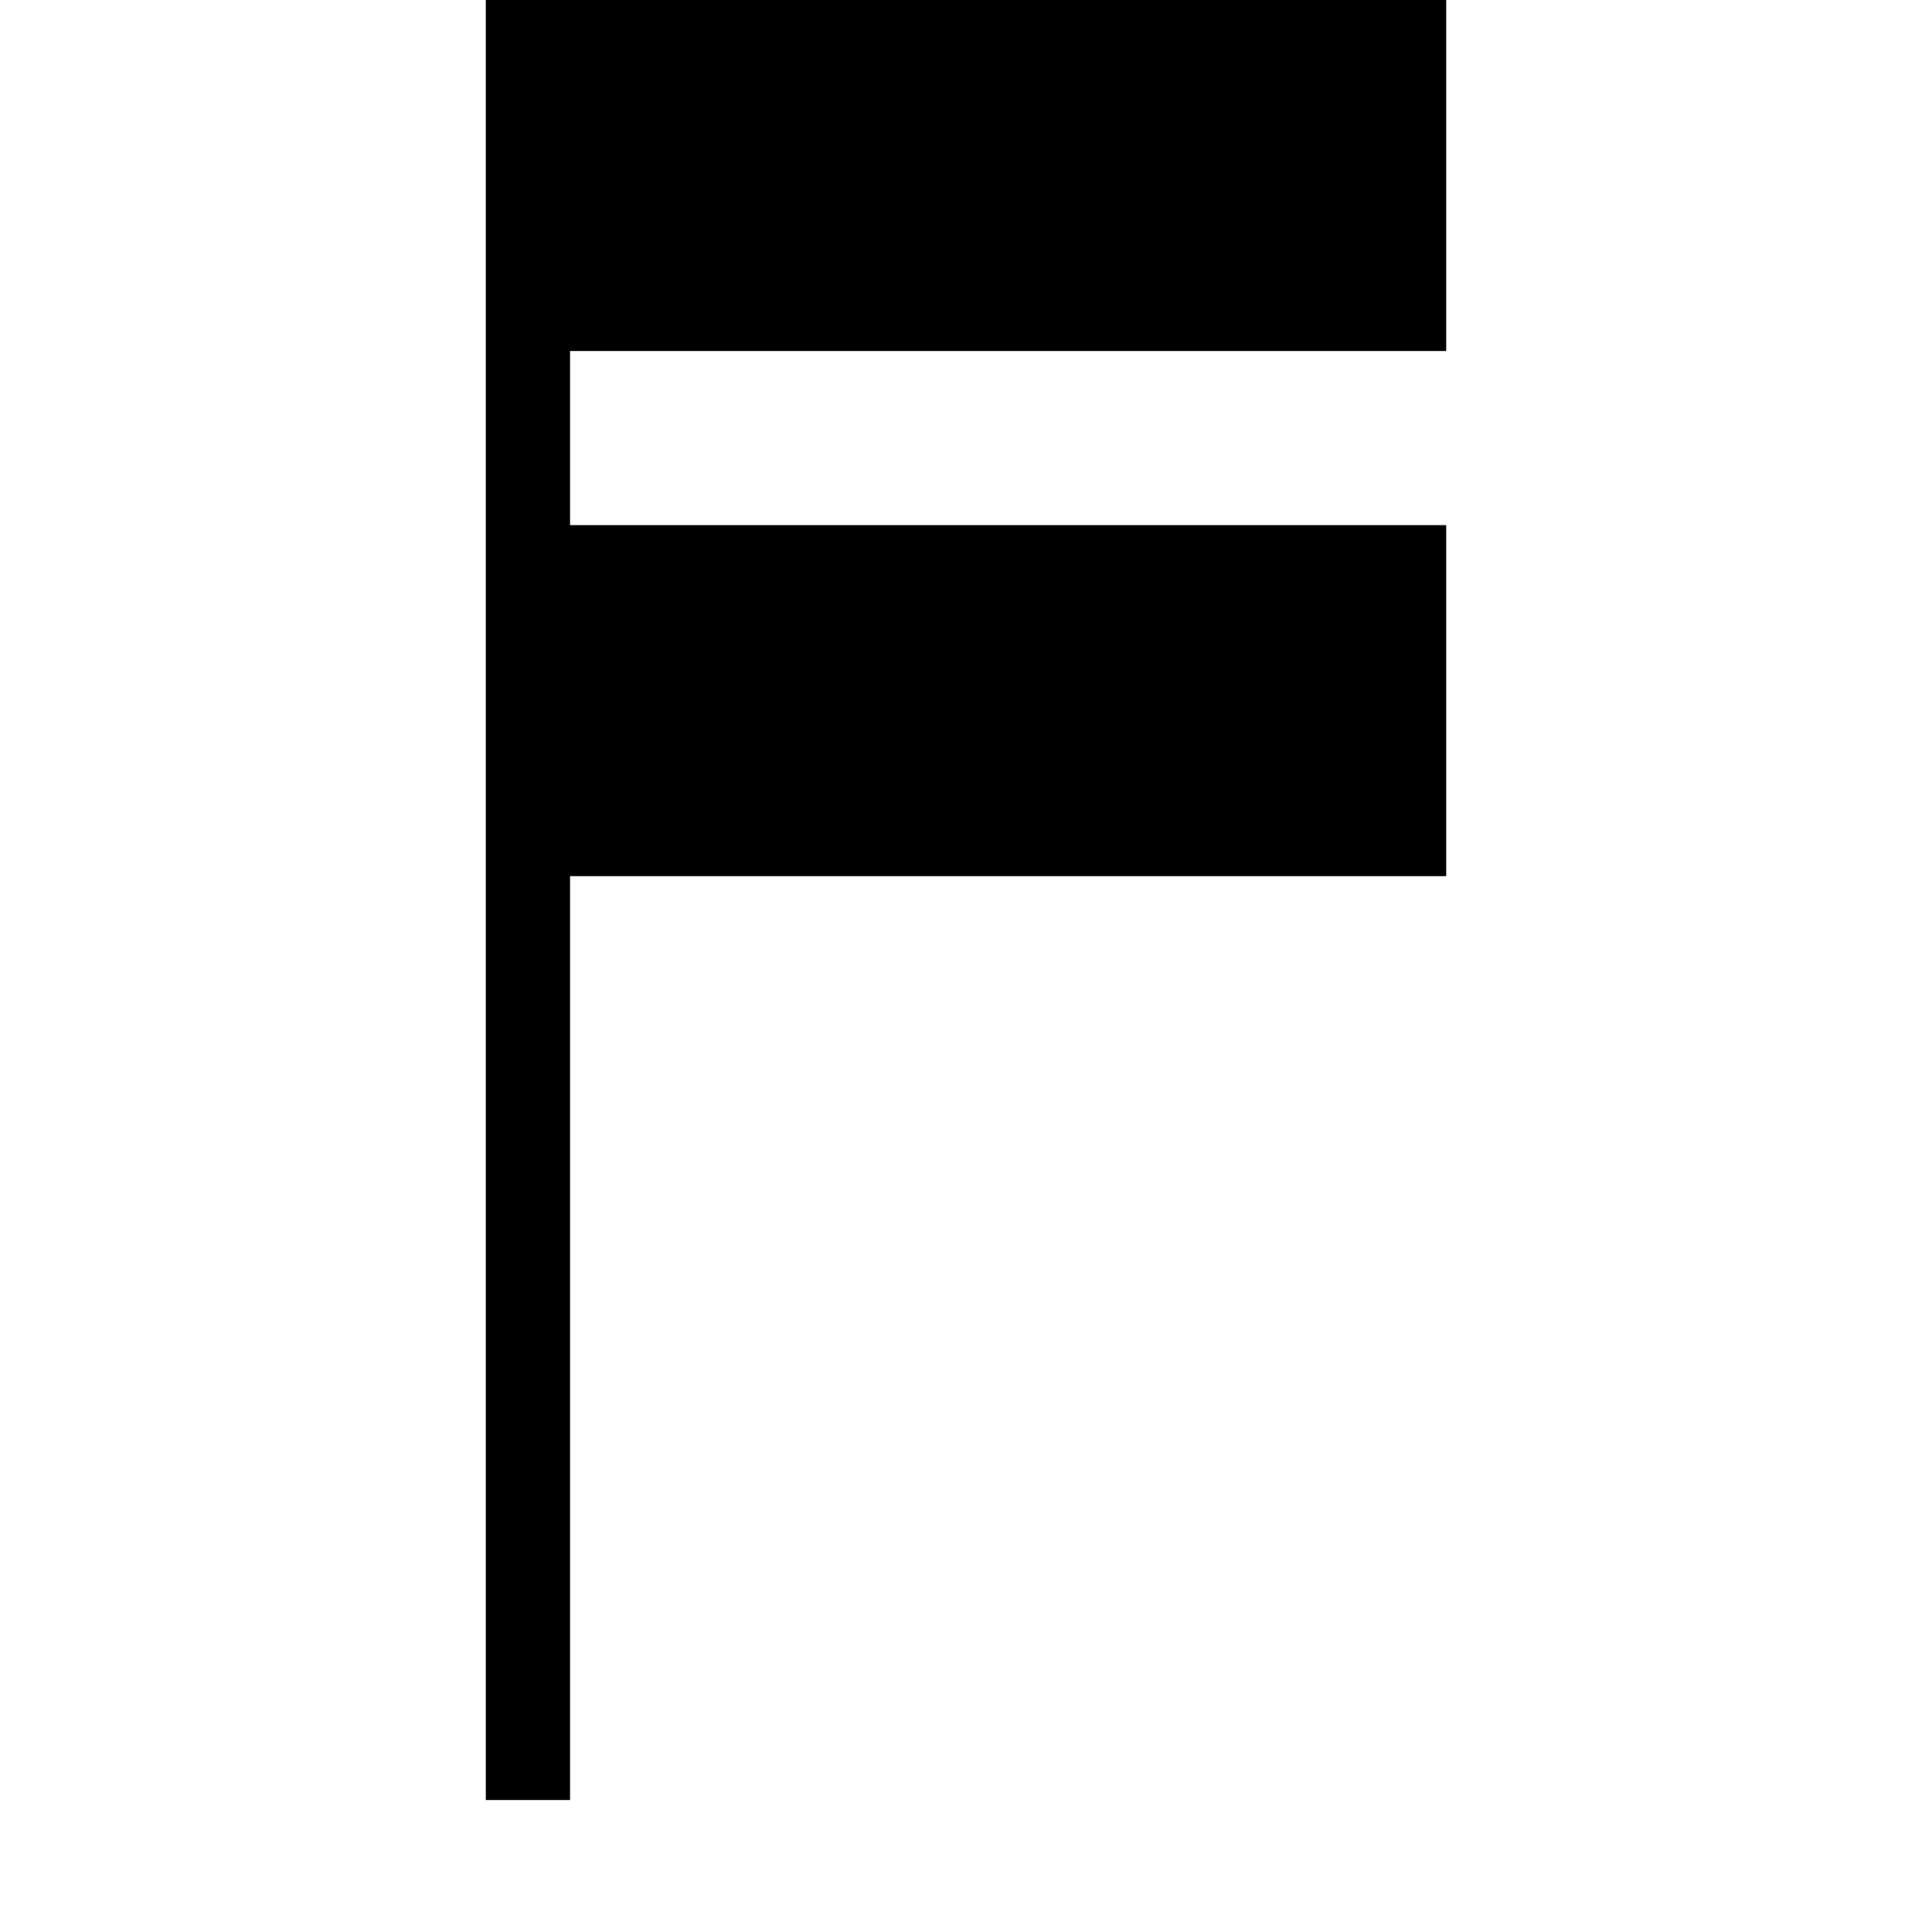 <svg xmlns="http://www.w3.org/2000/svg" height="50" viewBox="0 30 342 688" width="50" fill="#000000"><path d="M342 47h-30v329h-312v125h312v62h-312v125h342v-641z" transform="scale(-1 -1) translate(-342 -718)"/></svg>